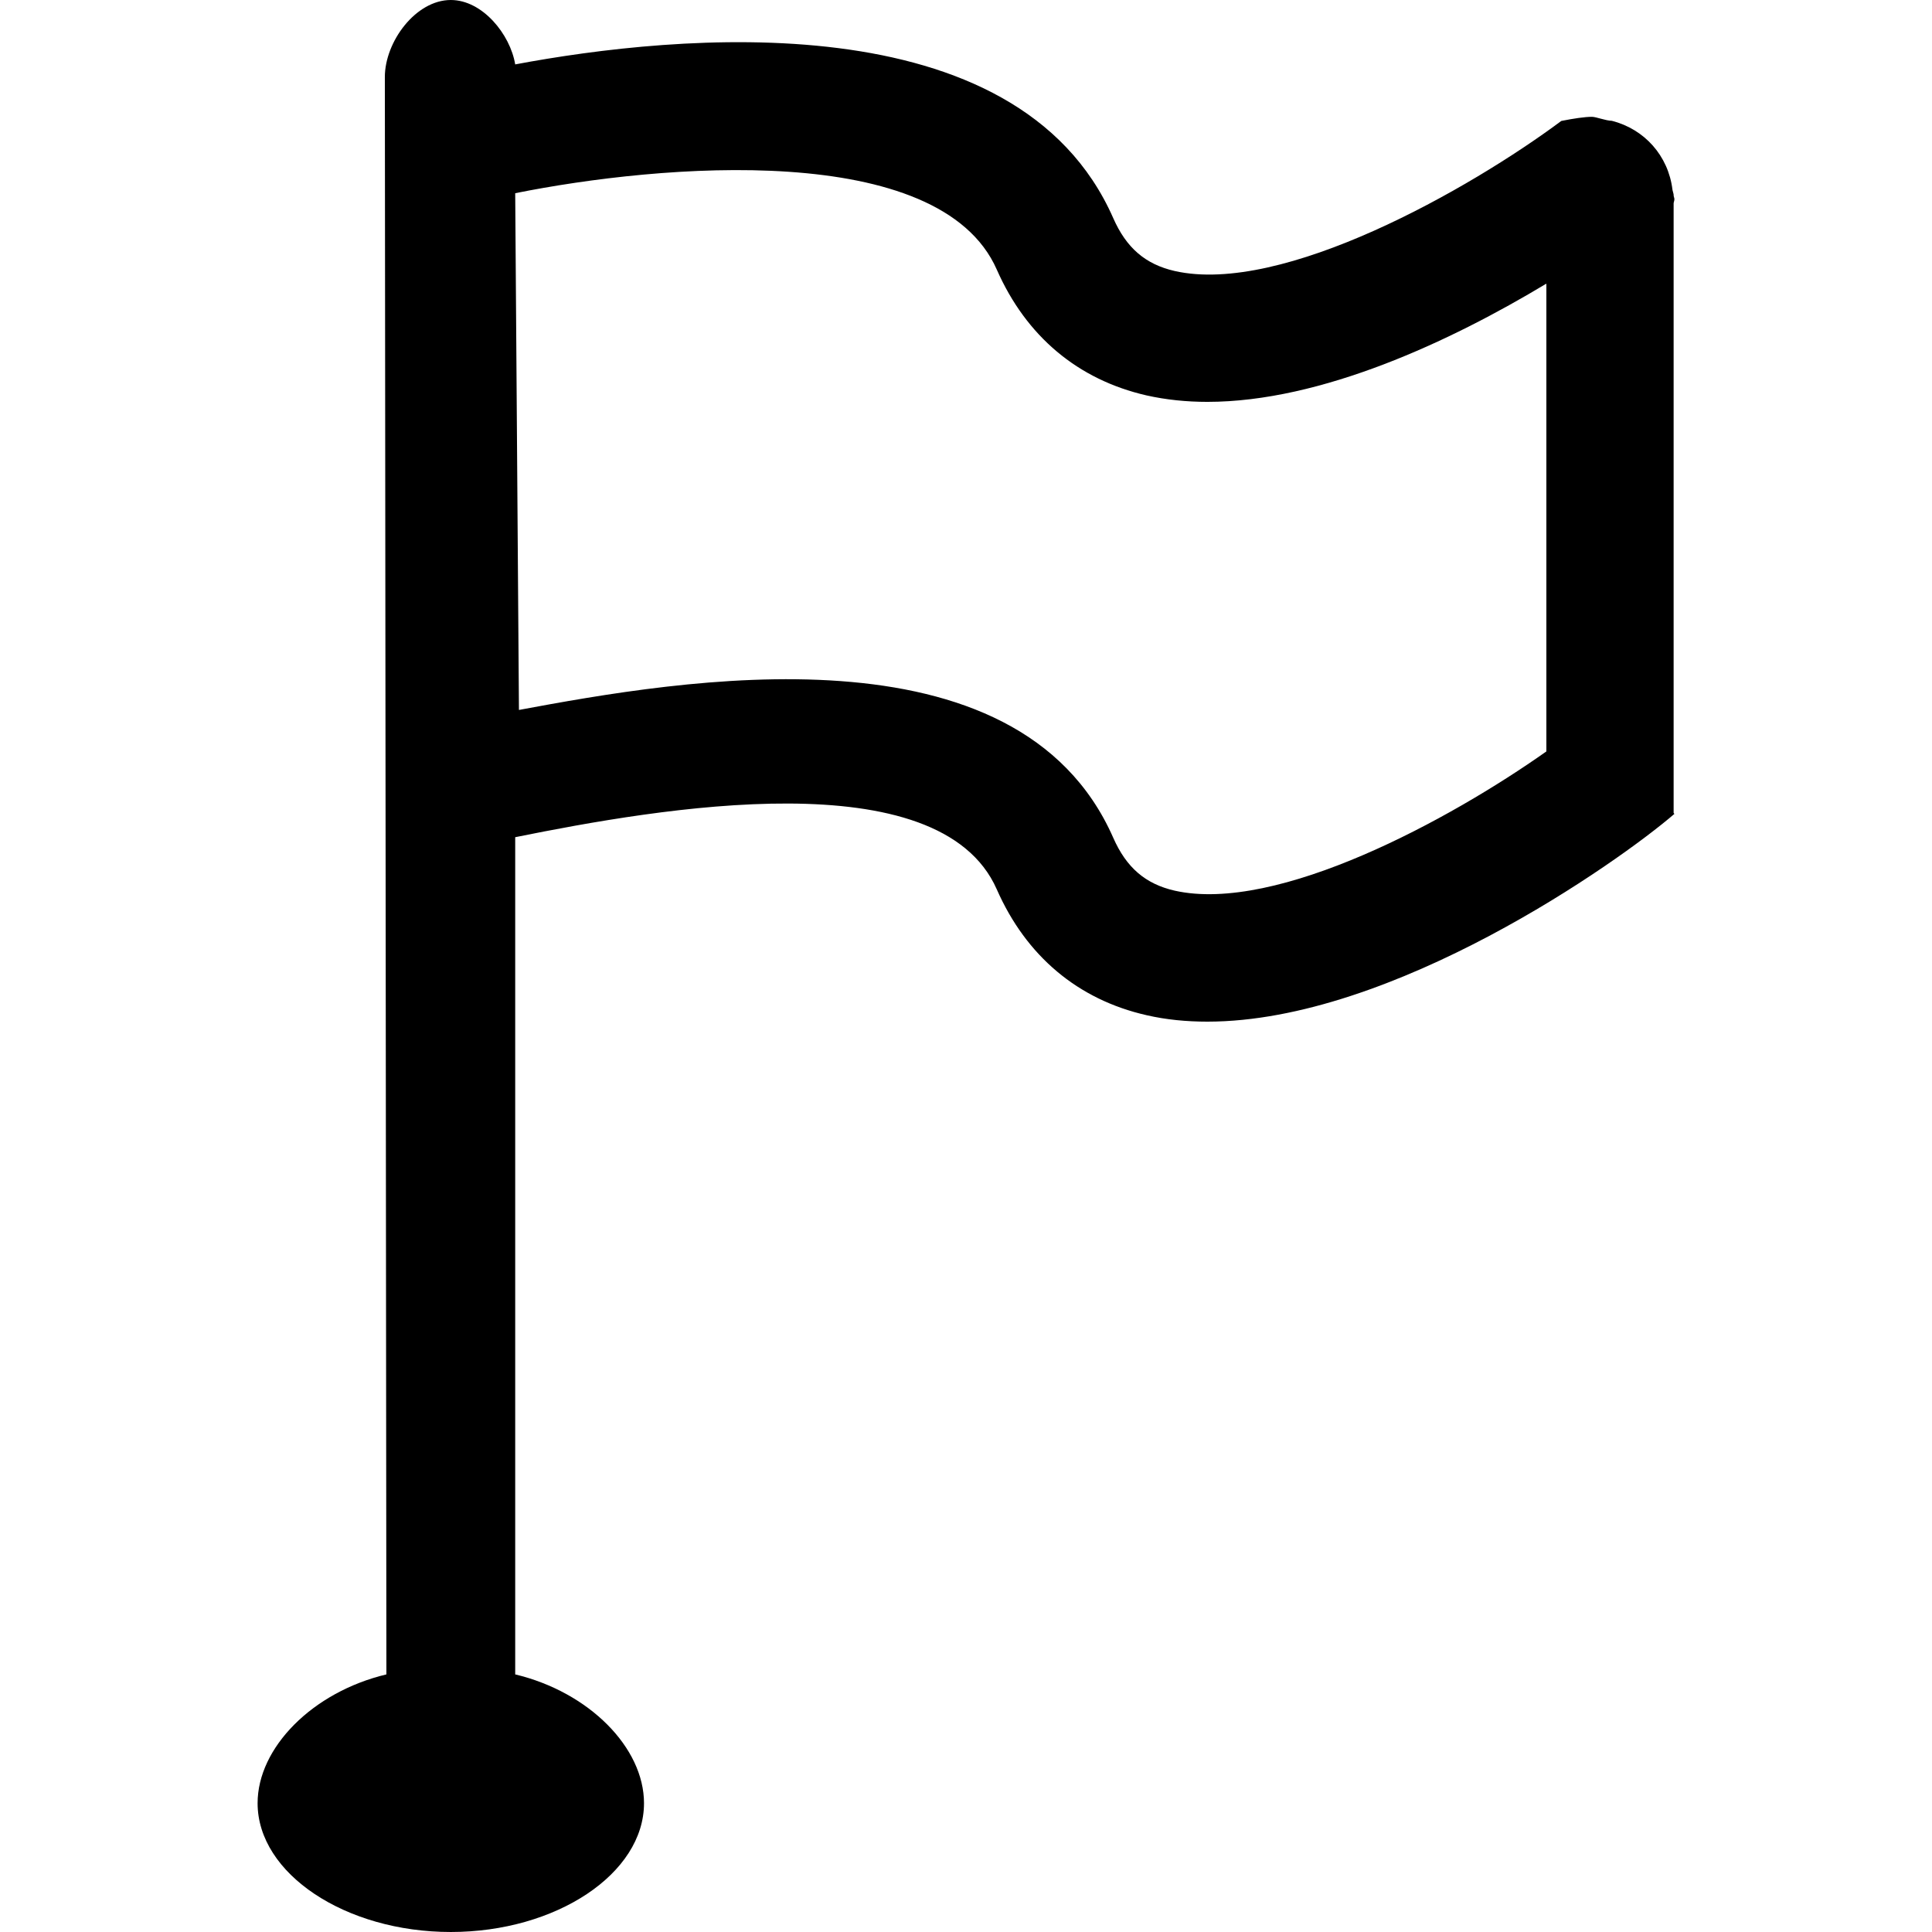 <?xml version="1.0" encoding="iso-8859-1"?>
<!-- Generator: Adobe Illustrator 19.1.0, SVG Export Plug-In . SVG Version: 6.00 Build 0)  -->
<svg version="1.1" id="Capa_1" xmlns="http://www.w3.org/2000/svg" xmlns:xlink="http://www.w3.org/1999/xlink" x="0px" y="0px"
	 viewBox="0 0 340.127 340.127" style="enable-background:new 0 0 340.127 340.127;" xml:space="preserve">
<g>
	<g id="Flags_2_">
		<g>
			<path d="M294.641,35.781c0.023-0.227,0.136-0.454,0.136-0.703c0-0.249-0.136-0.454-0.136-0.703v-0.068
				c0.045-0.023-0.227-0.884-0.204-0.907c-0.726-5.986-4.943-10.68-10.68-12.131c-1.088-0.023-2.766-0.703-3.492-0.703
				c-1.27,0-3.22,0.295-5.397,0.726c-16.122,11.995-49.092,30.725-68.071,26.417c-5.147-1.179-8.503-4.059-10.816-9.319
				C179.066-0.023,118.931,6.032,90.701,11.338C89.816,6.009,84.918,0,79.363,0c-6.19,0-11.61,7.369-11.61,13.56l0.272,281.217
				c-13.016,3.106-22.675,12.902-22.675,22.675c0,12.403,15.442,22.675,34.013,22.675c18.548,0,34.013-10.272,34.013-22.675
				c0-9.773-9.66-19.569-22.675-22.675V147.388c25.487-5.147,74.692-13.718,84.782,9.183c5.17,11.746,14.285,19.41,26.371,22.154
				c3.447,0.794,7.029,1.134,10.703,1.134c32.607,0,72.356-28.072,82.22-36.575l-0.136-0.159V35.781z M272.238,132.287
				c-16.87,11.927-47.391,28.571-65.44,24.512c-5.147-1.179-8.503-4.059-10.816-9.319c-16.848-38.253-76.234-27.777-104.623-22.494
				l-0.658-90.973c25.487-5.125,74.715-9.41,84.782,13.446c5.17,11.746,14.285,19.387,26.371,22.154
				c3.447,0.771,7.029,1.134,10.703,1.134c20.068,0,42.811-10.657,59.681-20.816C272.238,49.931,272.238,132.287,272.238,132.287z"
				/>
		</g>
	</g>
</g>
<g>
</g>
<g>
</g>
<g>
</g>
<g>
</g>
<g>
</g>
<g>
</g>
<g>
</g>
<g>
</g>
<g>
</g>
<g>
</g>
<g>
</g>
<g>
</g>
<g>
</g>
<g>
</g>
<g>
</g>
</svg>
